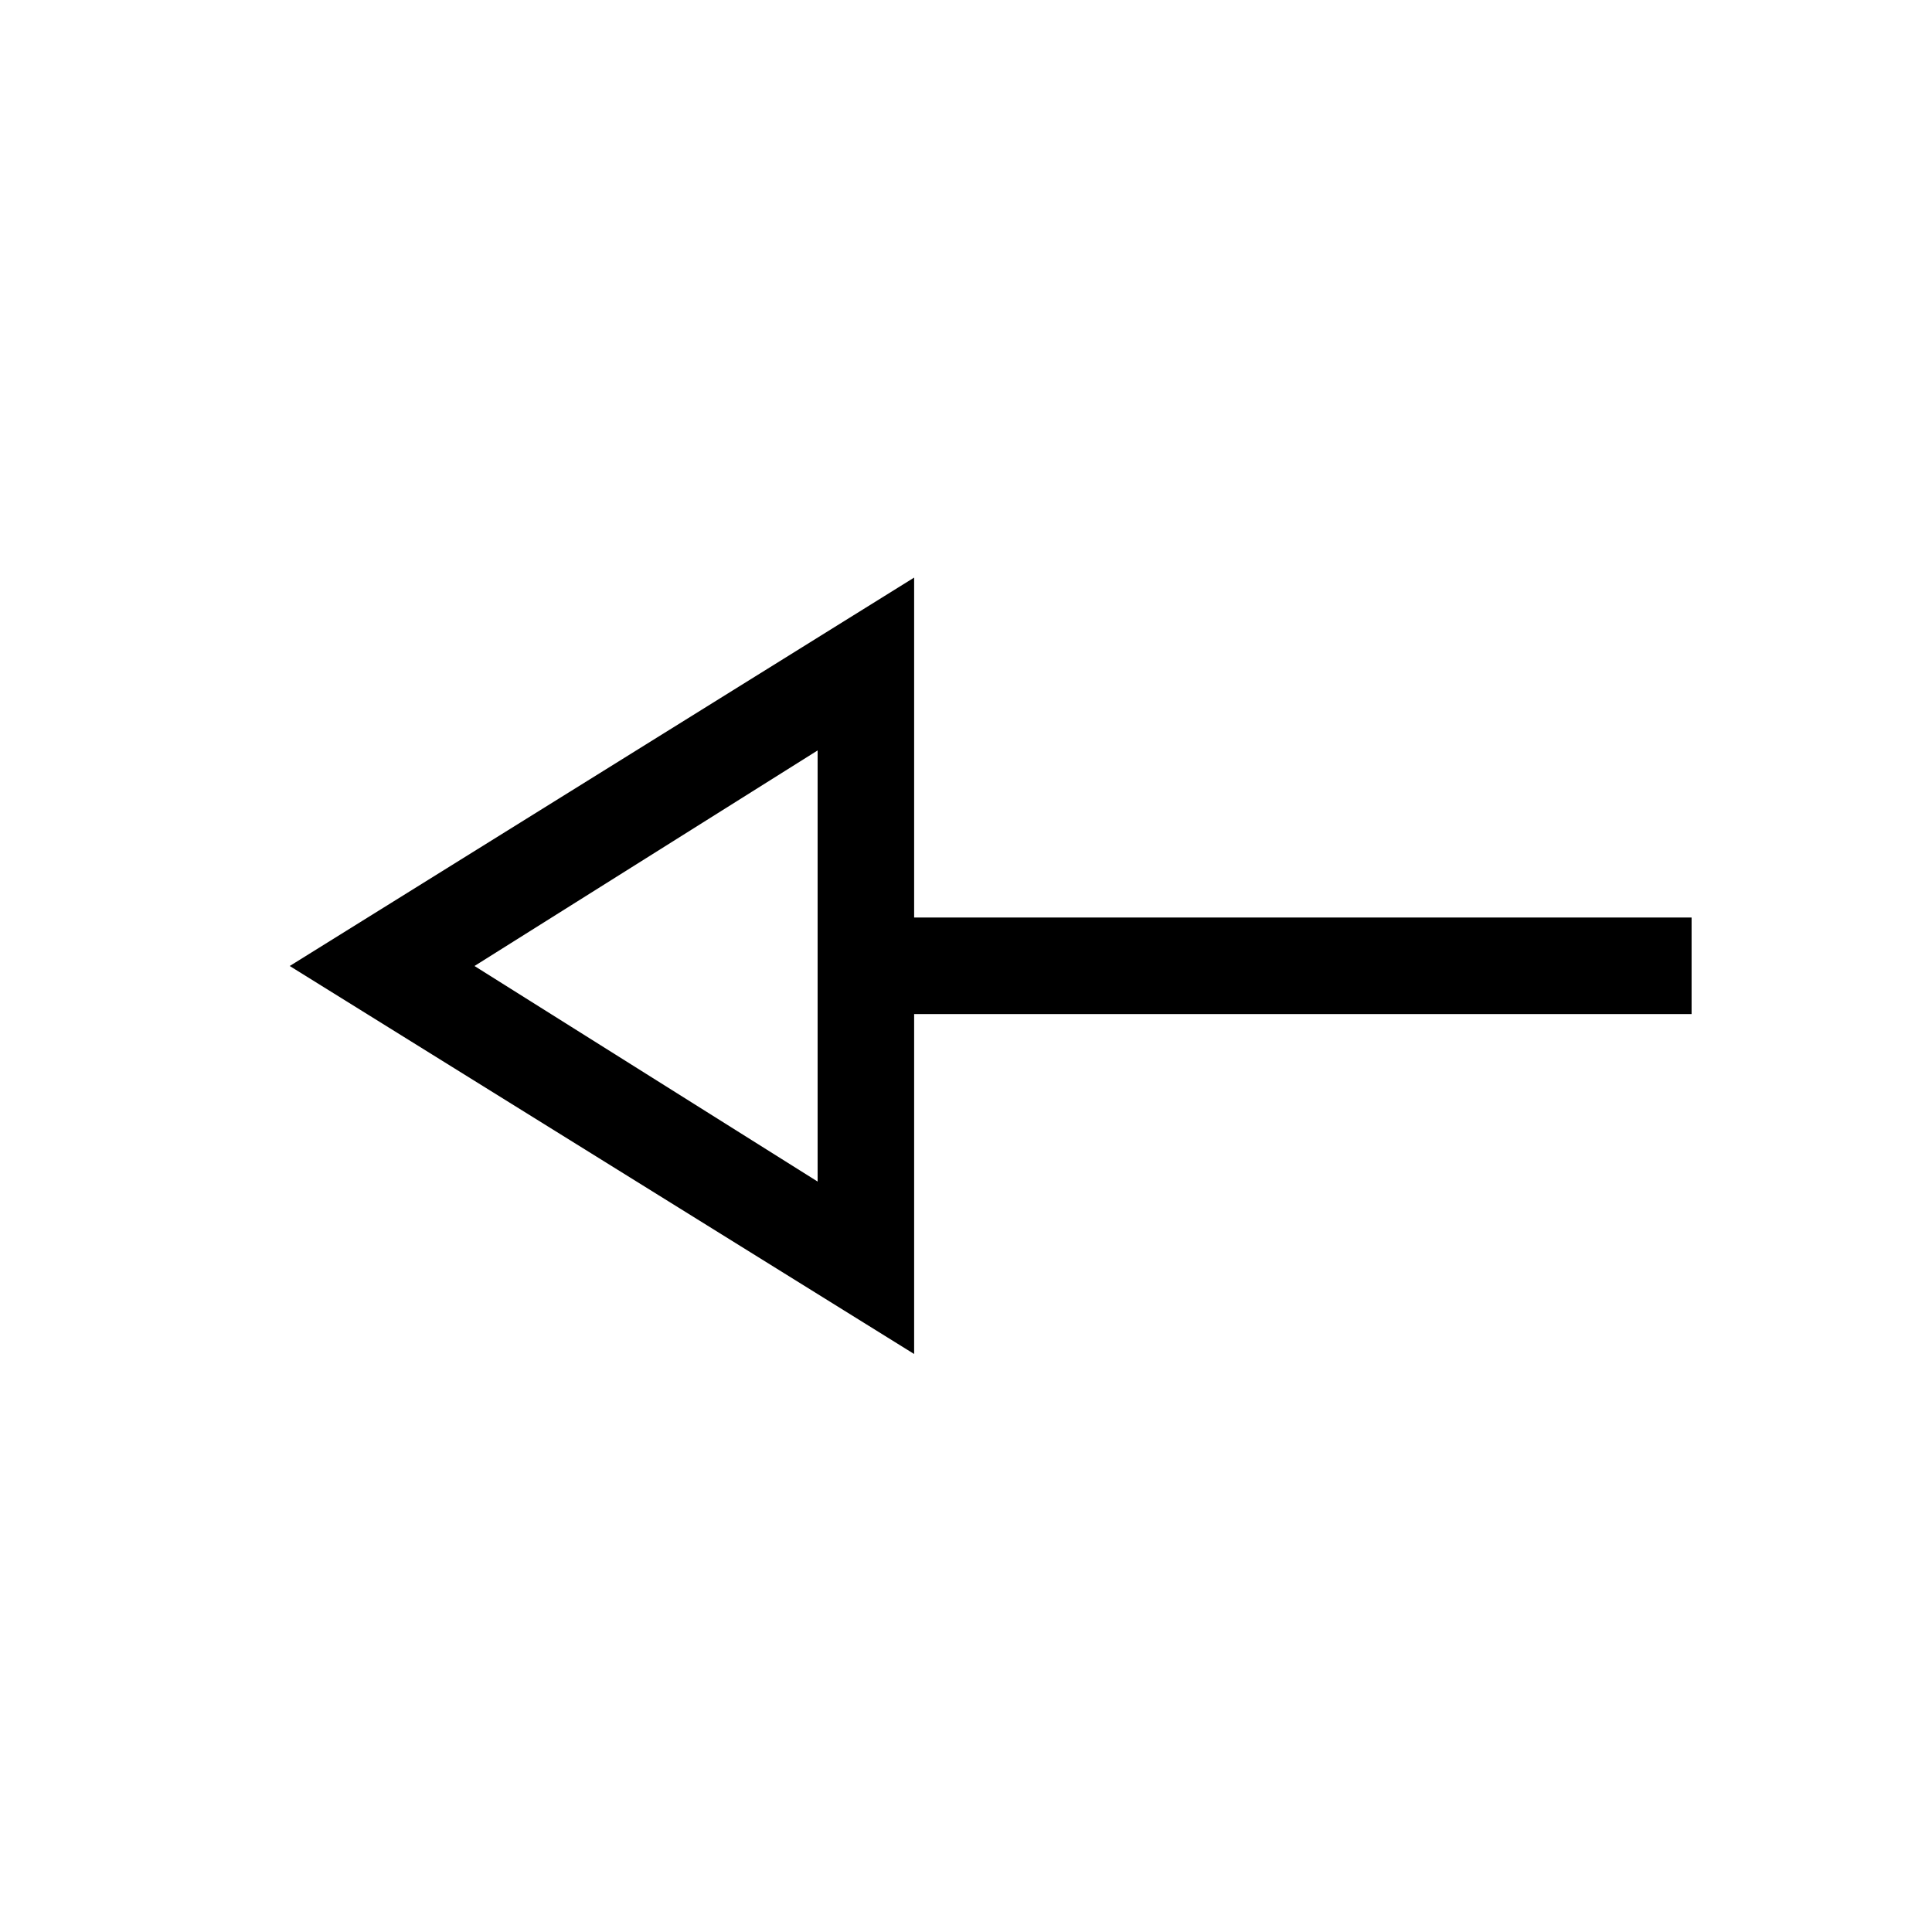 <svg xmlns="http://www.w3.org/2000/svg" height="20" viewBox="0 -960 960 960" width="20"><path d="M454.23-287.2 143.96-480l310.27-193v168.92h386.31v47.96H454.23v168.92Zm-47.96-85.69v-214.22L235.77-480l170.5 107.11Zm0-107.11Z"/></svg>